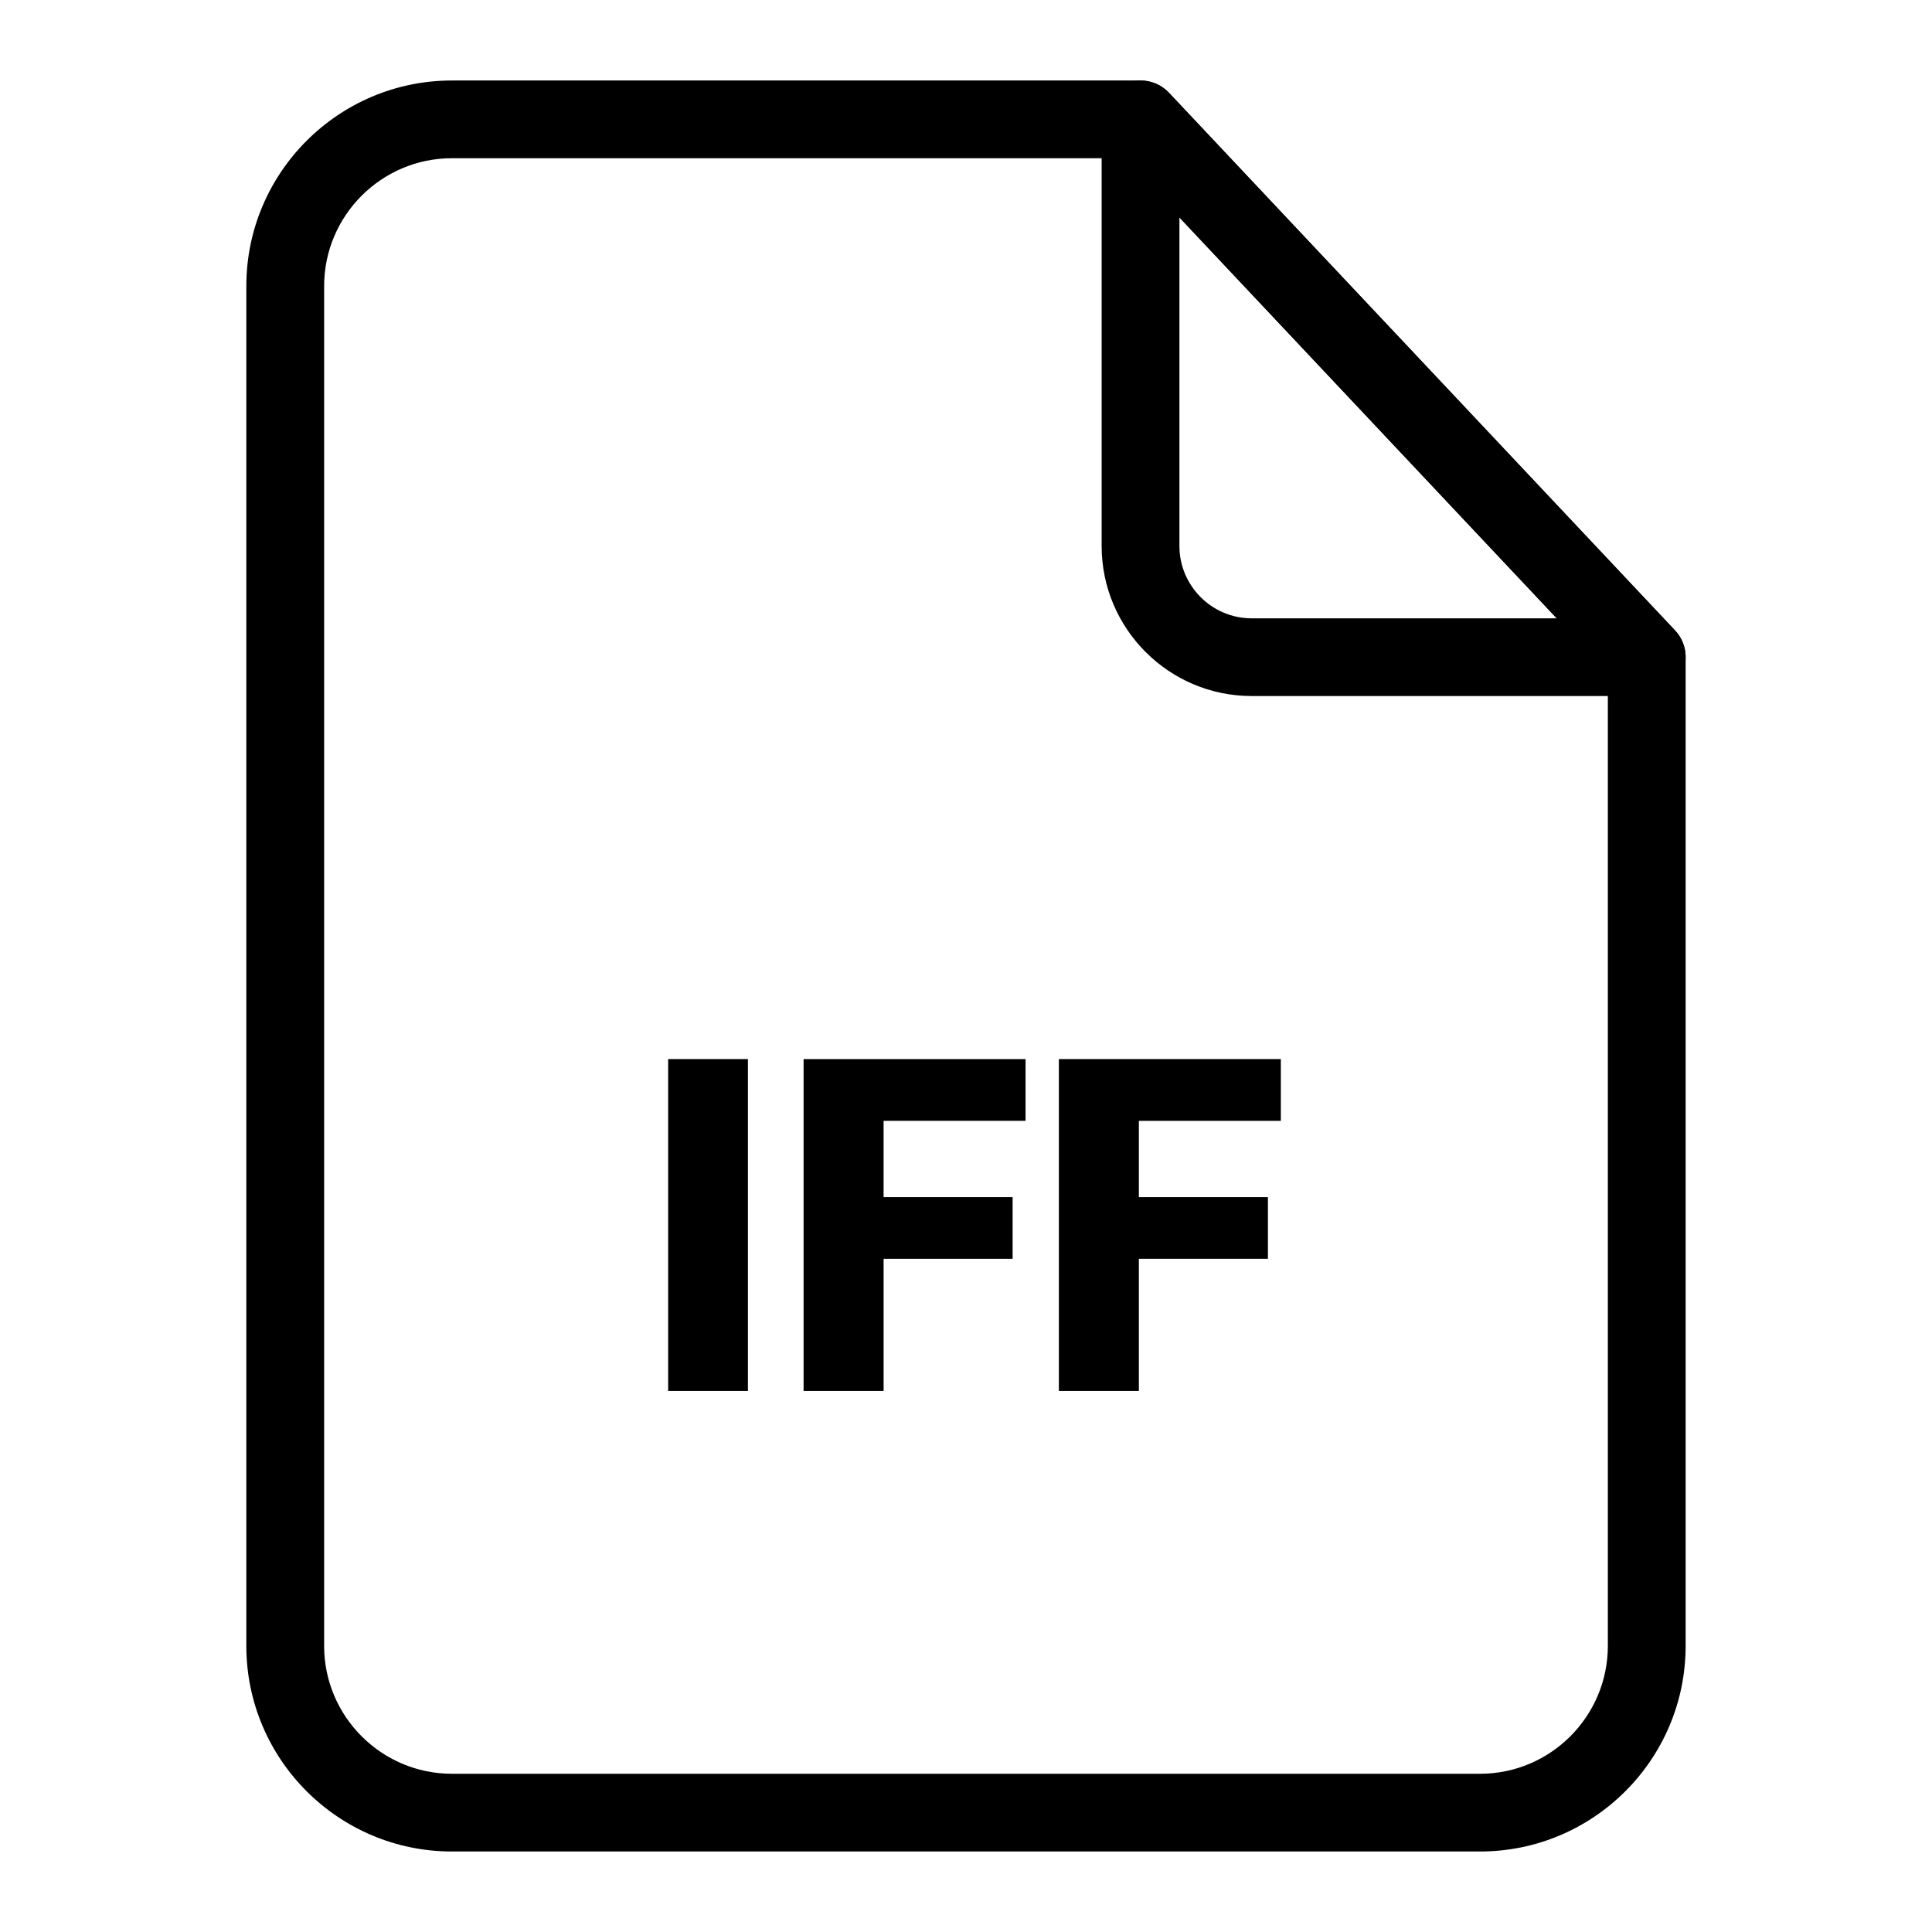 <svg viewBox="0 0 96 96" xmlns="http://www.w3.org/2000/svg"><g id="Layer_1"/><g id="Layer_2"/><g id="Layer_3"/><g id="Layer_4"><g><path d="m81.826 34.585h-19.631c-4.111 0-7.455-3.344-7.455-7.453v-21.2c0-.793.483-1.505 1.22-1.796.736-.291 1.577-.102 2.12.469l25.153 26.723c.529.561.673 1.386.367 2.093s-1.003 1.164-1.774 1.164zm-23.221-23.778v16.325c0 1.979 1.611 3.592 3.59 3.592h15.157z"/><path d="m73.542 92h-51.085c-5.634 0-10.217-4.579-10.217-10.215v-67.57c0-5.636 4.583-10.215 10.217-10.215h34.215c.533 0 1.042.216 1.408.604l25.153 26.723c.337.361.525.836.525 1.327v49.131c.001 5.636-4.582 10.215-10.216 10.215zm-51.085-84.138c-3.502 0-6.351 2.853-6.351 6.353v67.57c0 3.5 2.849 6.353 6.351 6.353h51.085c3.502 0 6.351-2.853 6.351-6.353v-48.365l-24.056-25.558z"/><g><path d="m37.164 69.117h-3.964v-16.492h3.964z"/><path d="m50.318 62.548h-6.412v6.569h-3.976v-16.492h11.029v3.069h-7.054v3.791h6.412v3.063z"/><path d="m63.002 62.548h-6.412v6.569h-3.975v-16.492h11.029v3.069h-7.054v3.791h6.412z"/></g></g></g></svg>